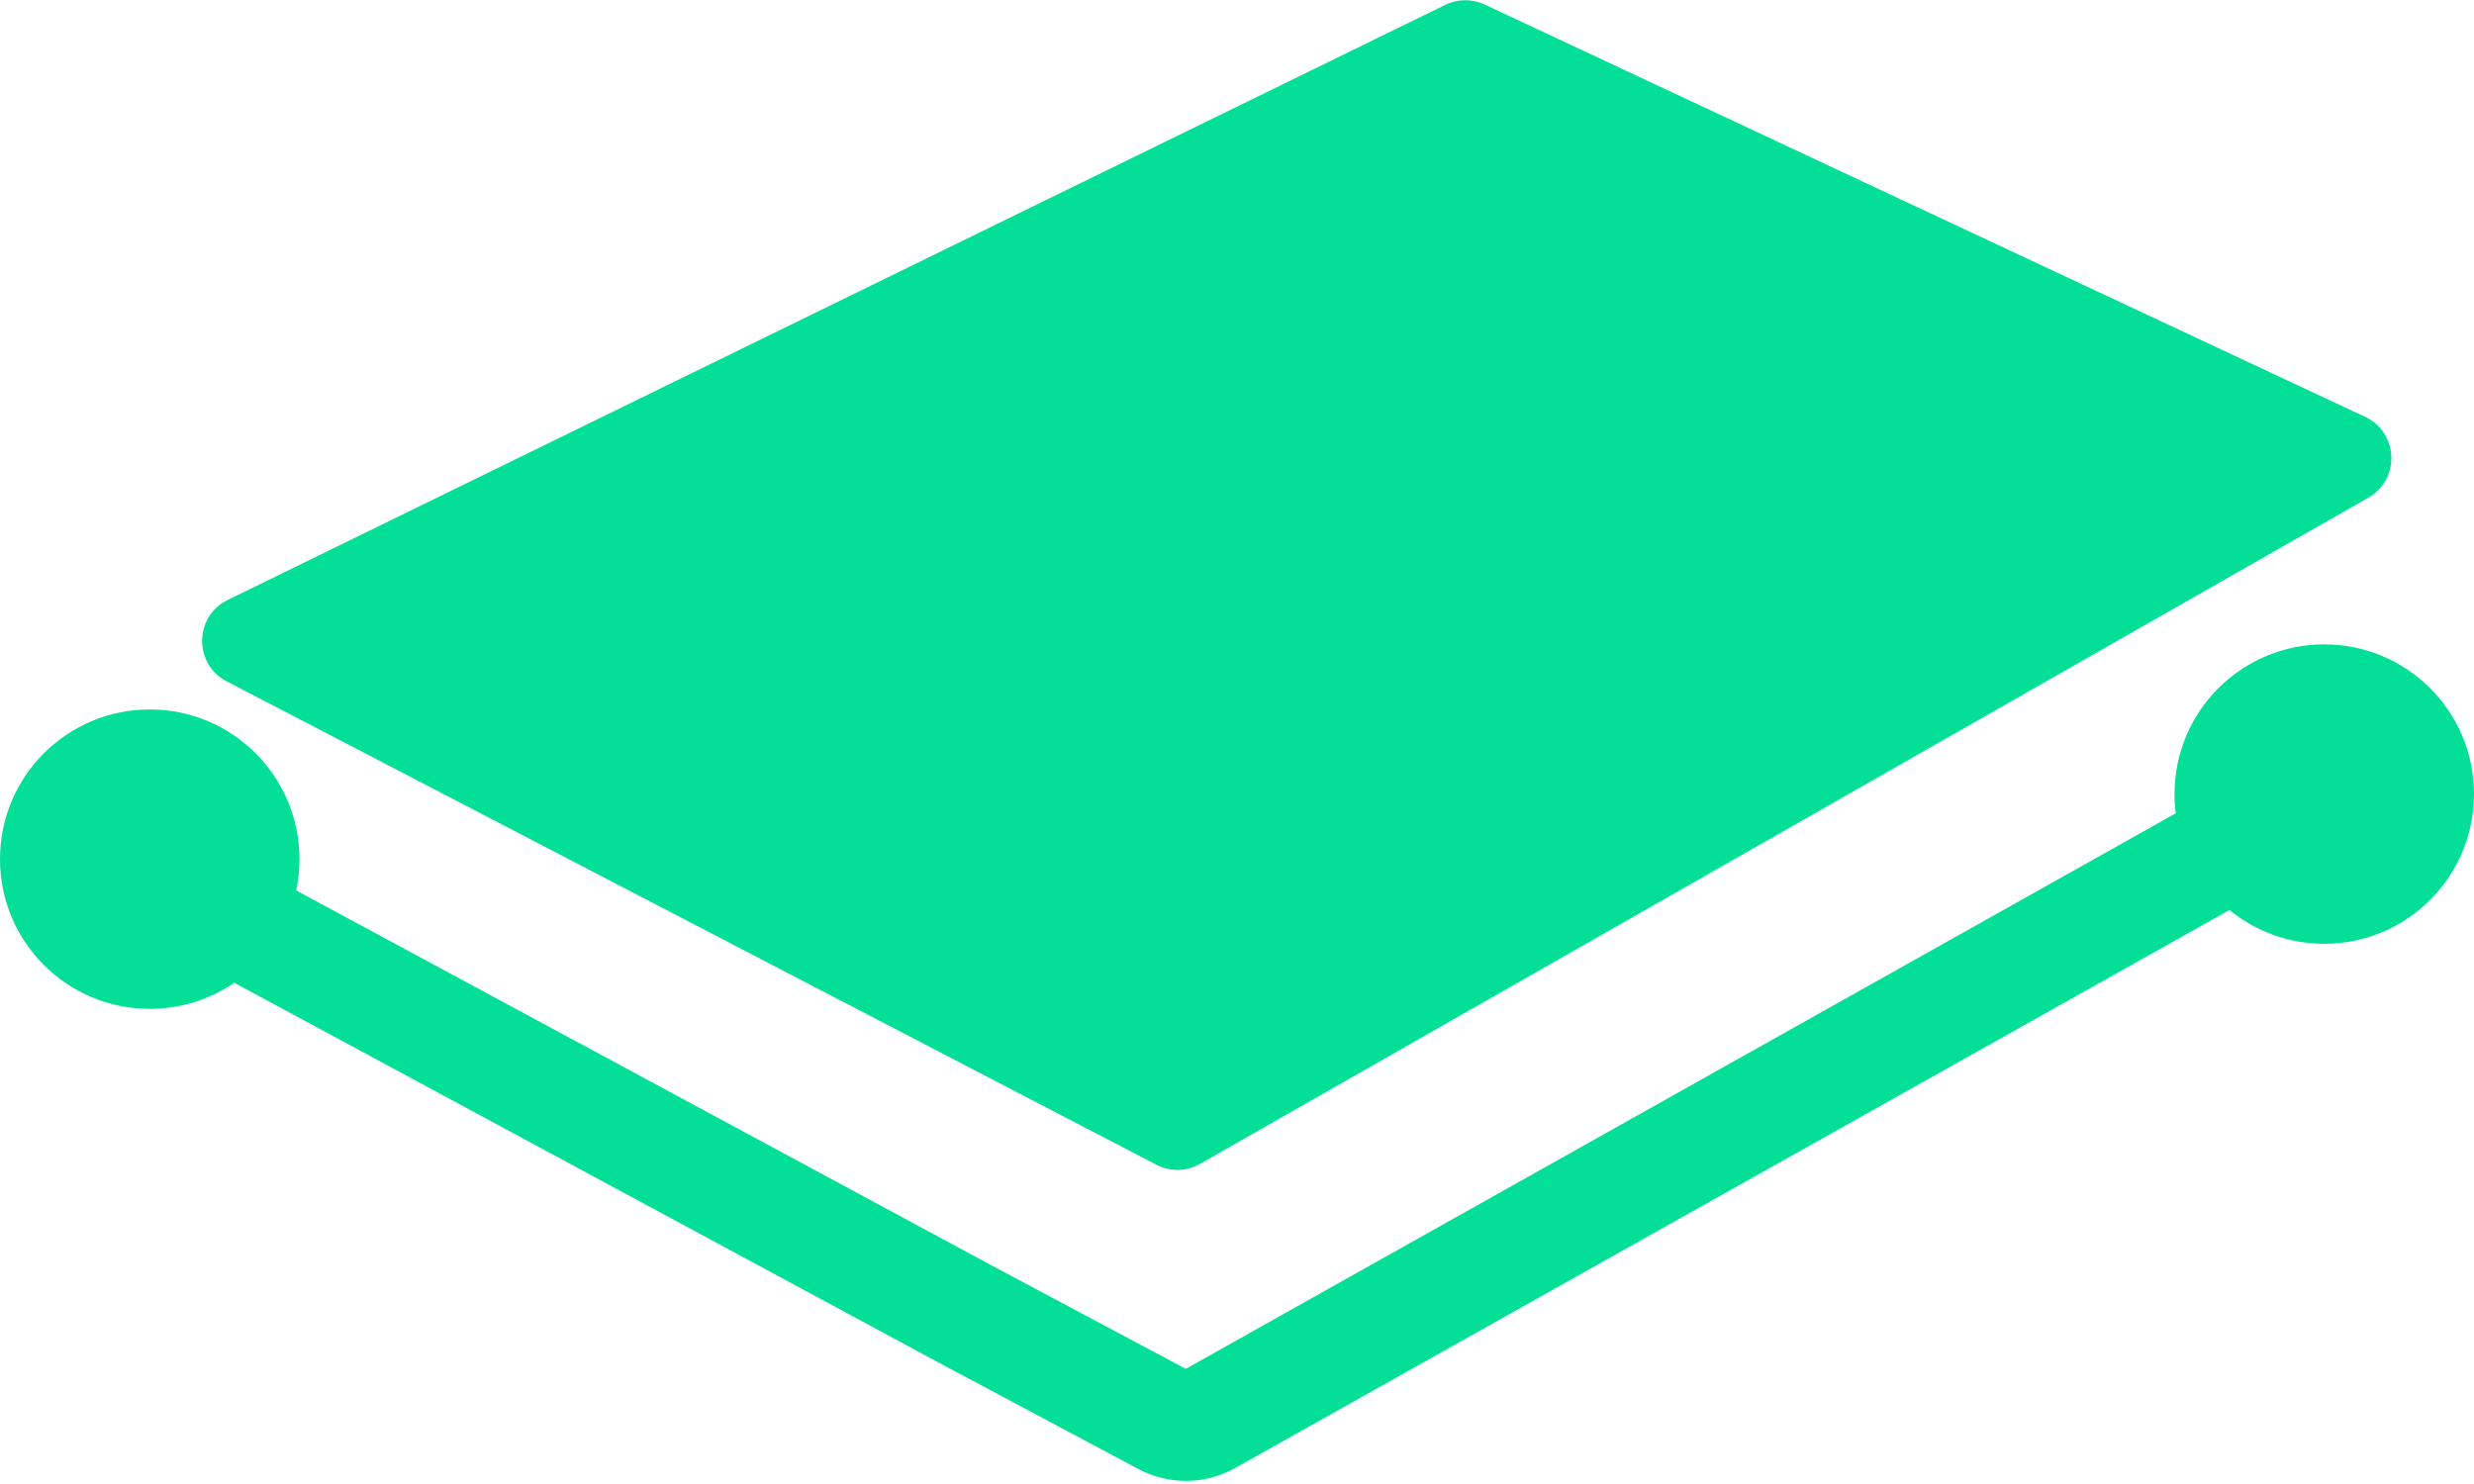 <svg width="380" height="228" viewBox="0 0 380 228" fill="none" xmlns="http://www.w3.org/2000/svg">
<path d="M34.972 92.179C29.81 94.703 29.719 102.027 34.817 104.678L177.62 178.952C179.73 180.05 182.253 180.001 184.318 178.822L363.774 76.465C368.703 73.654 368.414 66.453 363.275 64.046L228.038 0.696C226.12 -0.203 223.898 -0.184 221.995 0.746L34.972 92.179Z" fill="#03DF96"/>
<path d="M380 122C380 134.703 369.702 145 357 145C351.479 145 346.412 143.055 342.448 139.812L189.735 225.538C185.127 228.124 179.52 228.185 174.857 225.7L144.166 209.343L35.98 150.99C32.286 153.52 27.816 155 23 155C10.297 155 -0 144.703 -0 132C-0 119.298 10.297 109 23 109C35.702 109 46 119.298 46 132C46 133.649 45.826 135.257 45.497 136.807L152.18 194.351L152.218 194.371L182.129 210.312L334.188 124.954C334.064 123.987 334 123.001 334 122C334 109.298 344.297 99 357 99C369.702 99 380 109.298 380 122Z" fill="#03DF96"/>
</svg>
